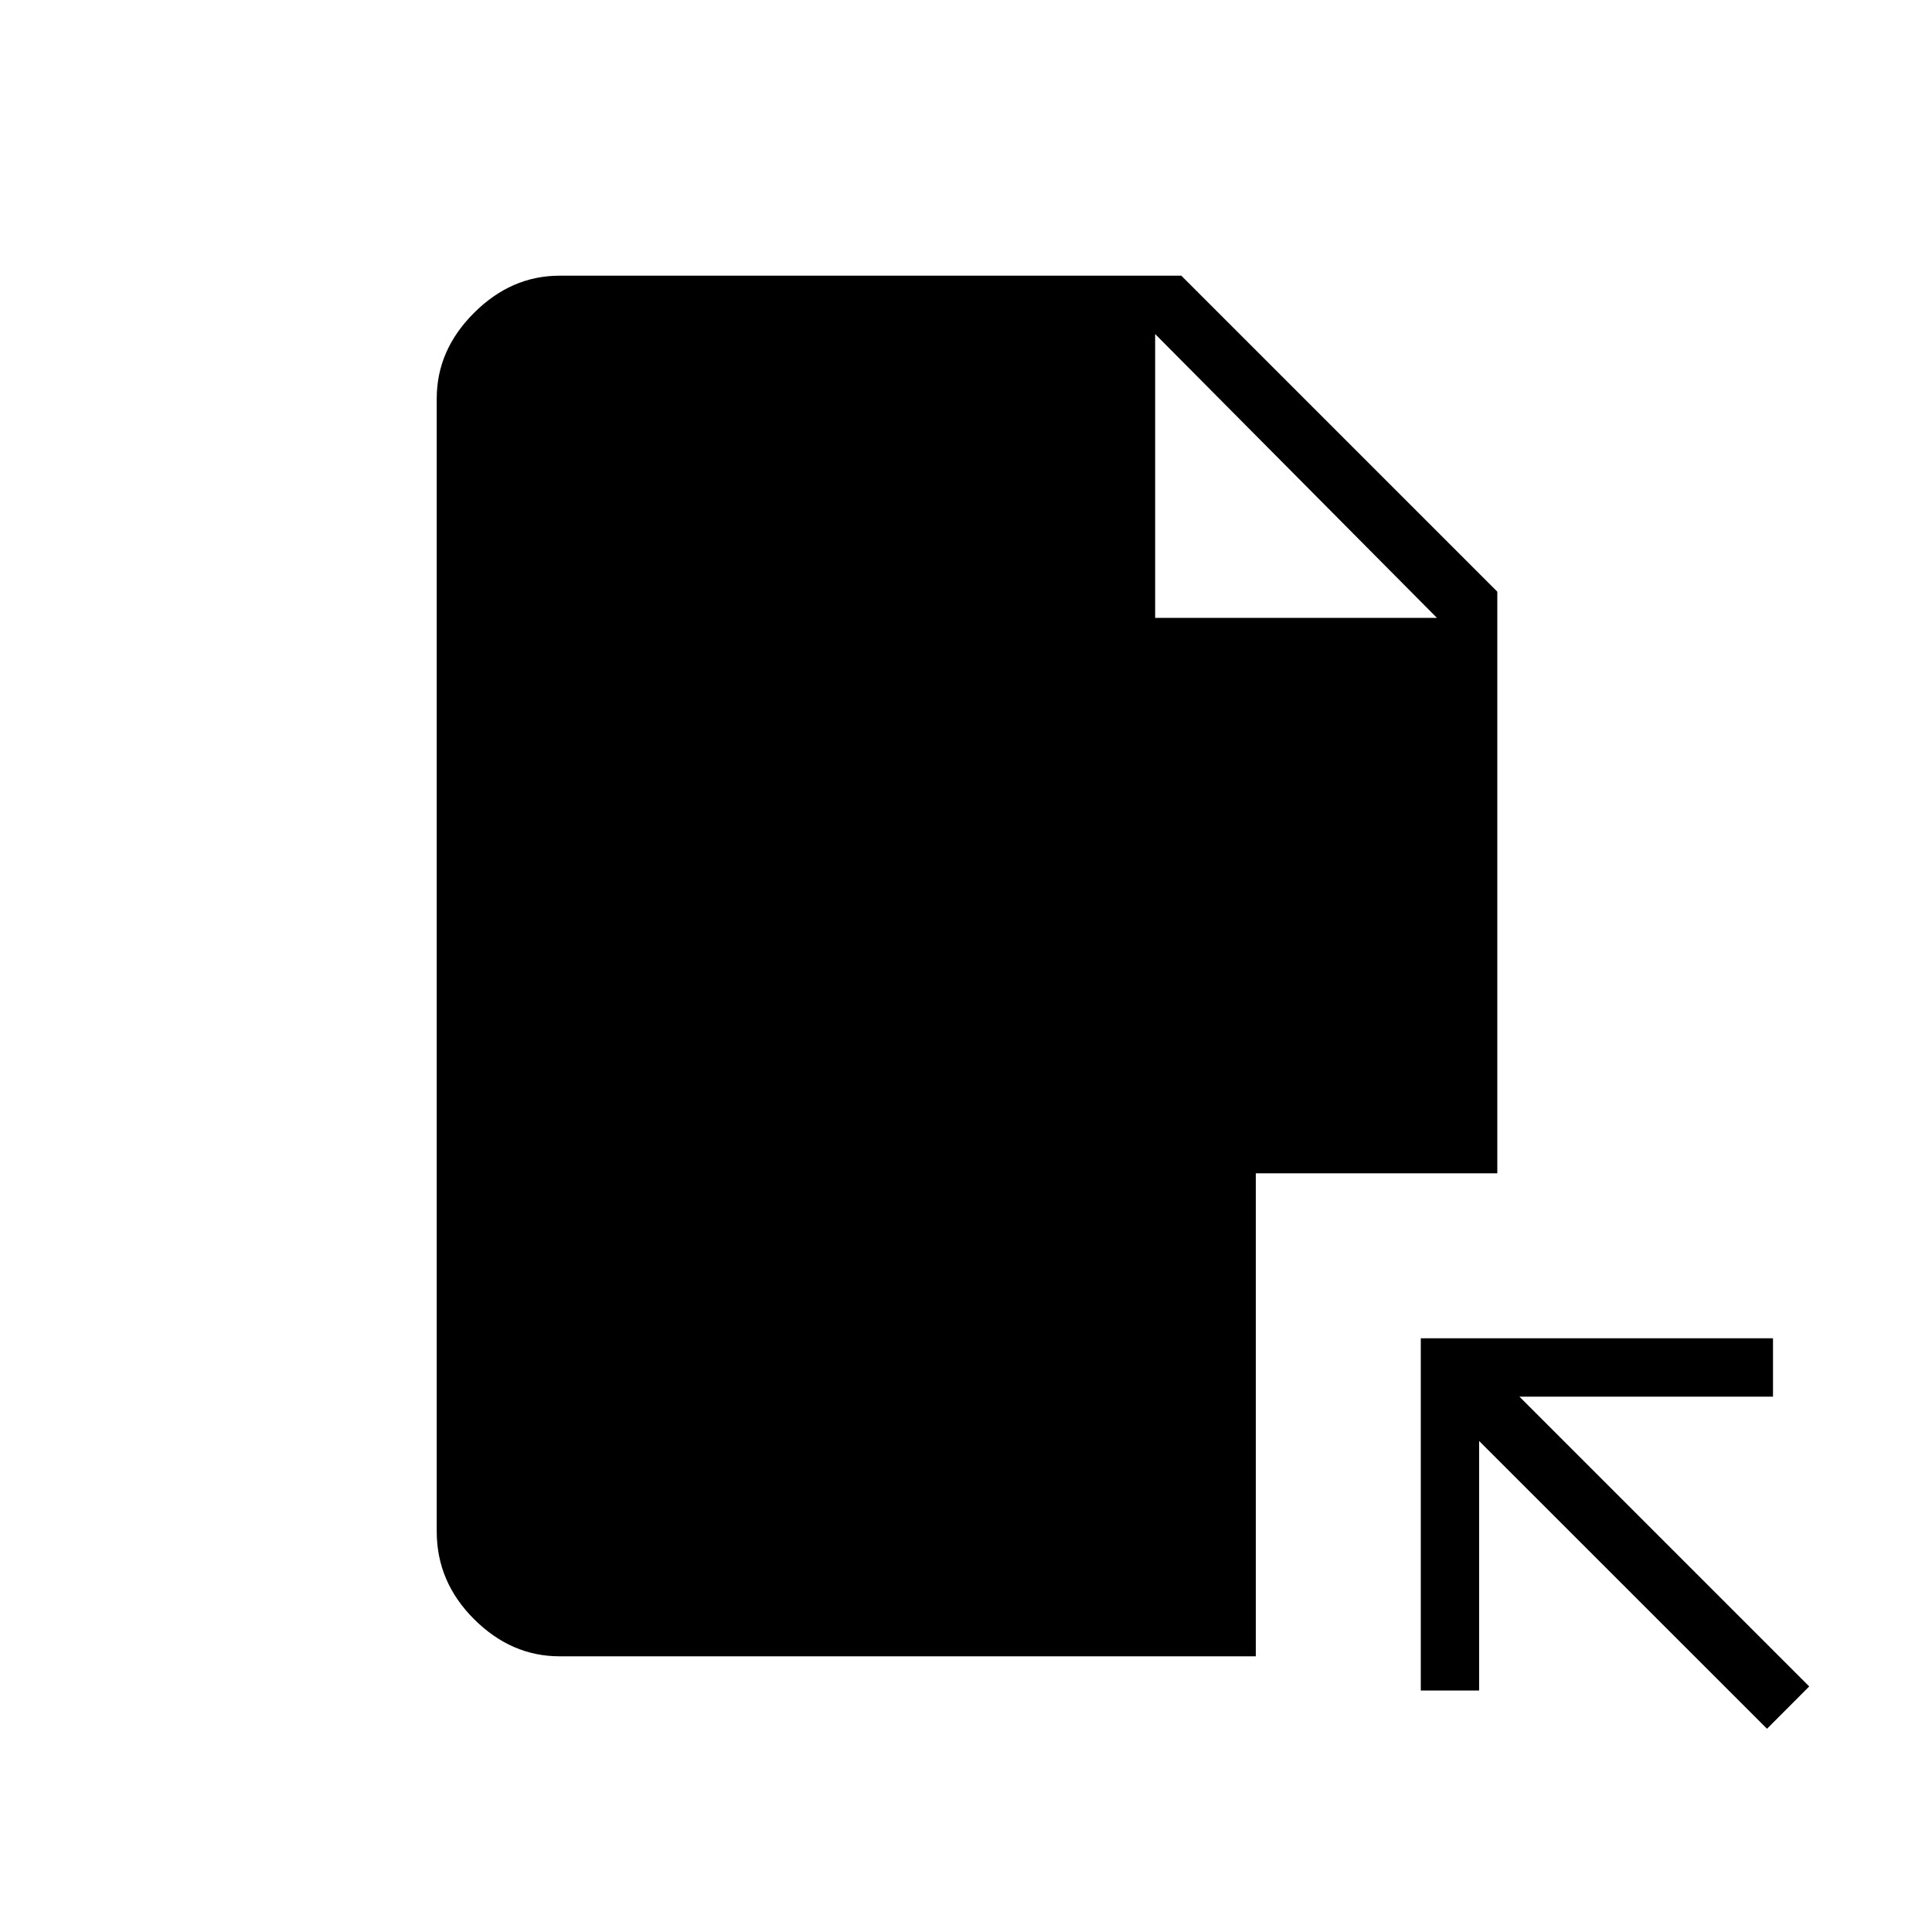 <svg xmlns="http://www.w3.org/2000/svg" height="20" width="20"><path d="M18.292 17.896 15.312 14.917V17.5H14.708V13.854H18.354V14.458H15.729L18.729 17.458ZM11.958 6.396H14.875L11.958 3.458ZM5.792 17.146Q5.292 17.146 4.906 16.76Q4.521 16.375 4.521 15.854V4.125Q4.521 3.625 4.906 3.24Q5.292 2.854 5.792 2.854H12.229L15.5 6.125V12.146H13V17.146Z"/></svg>